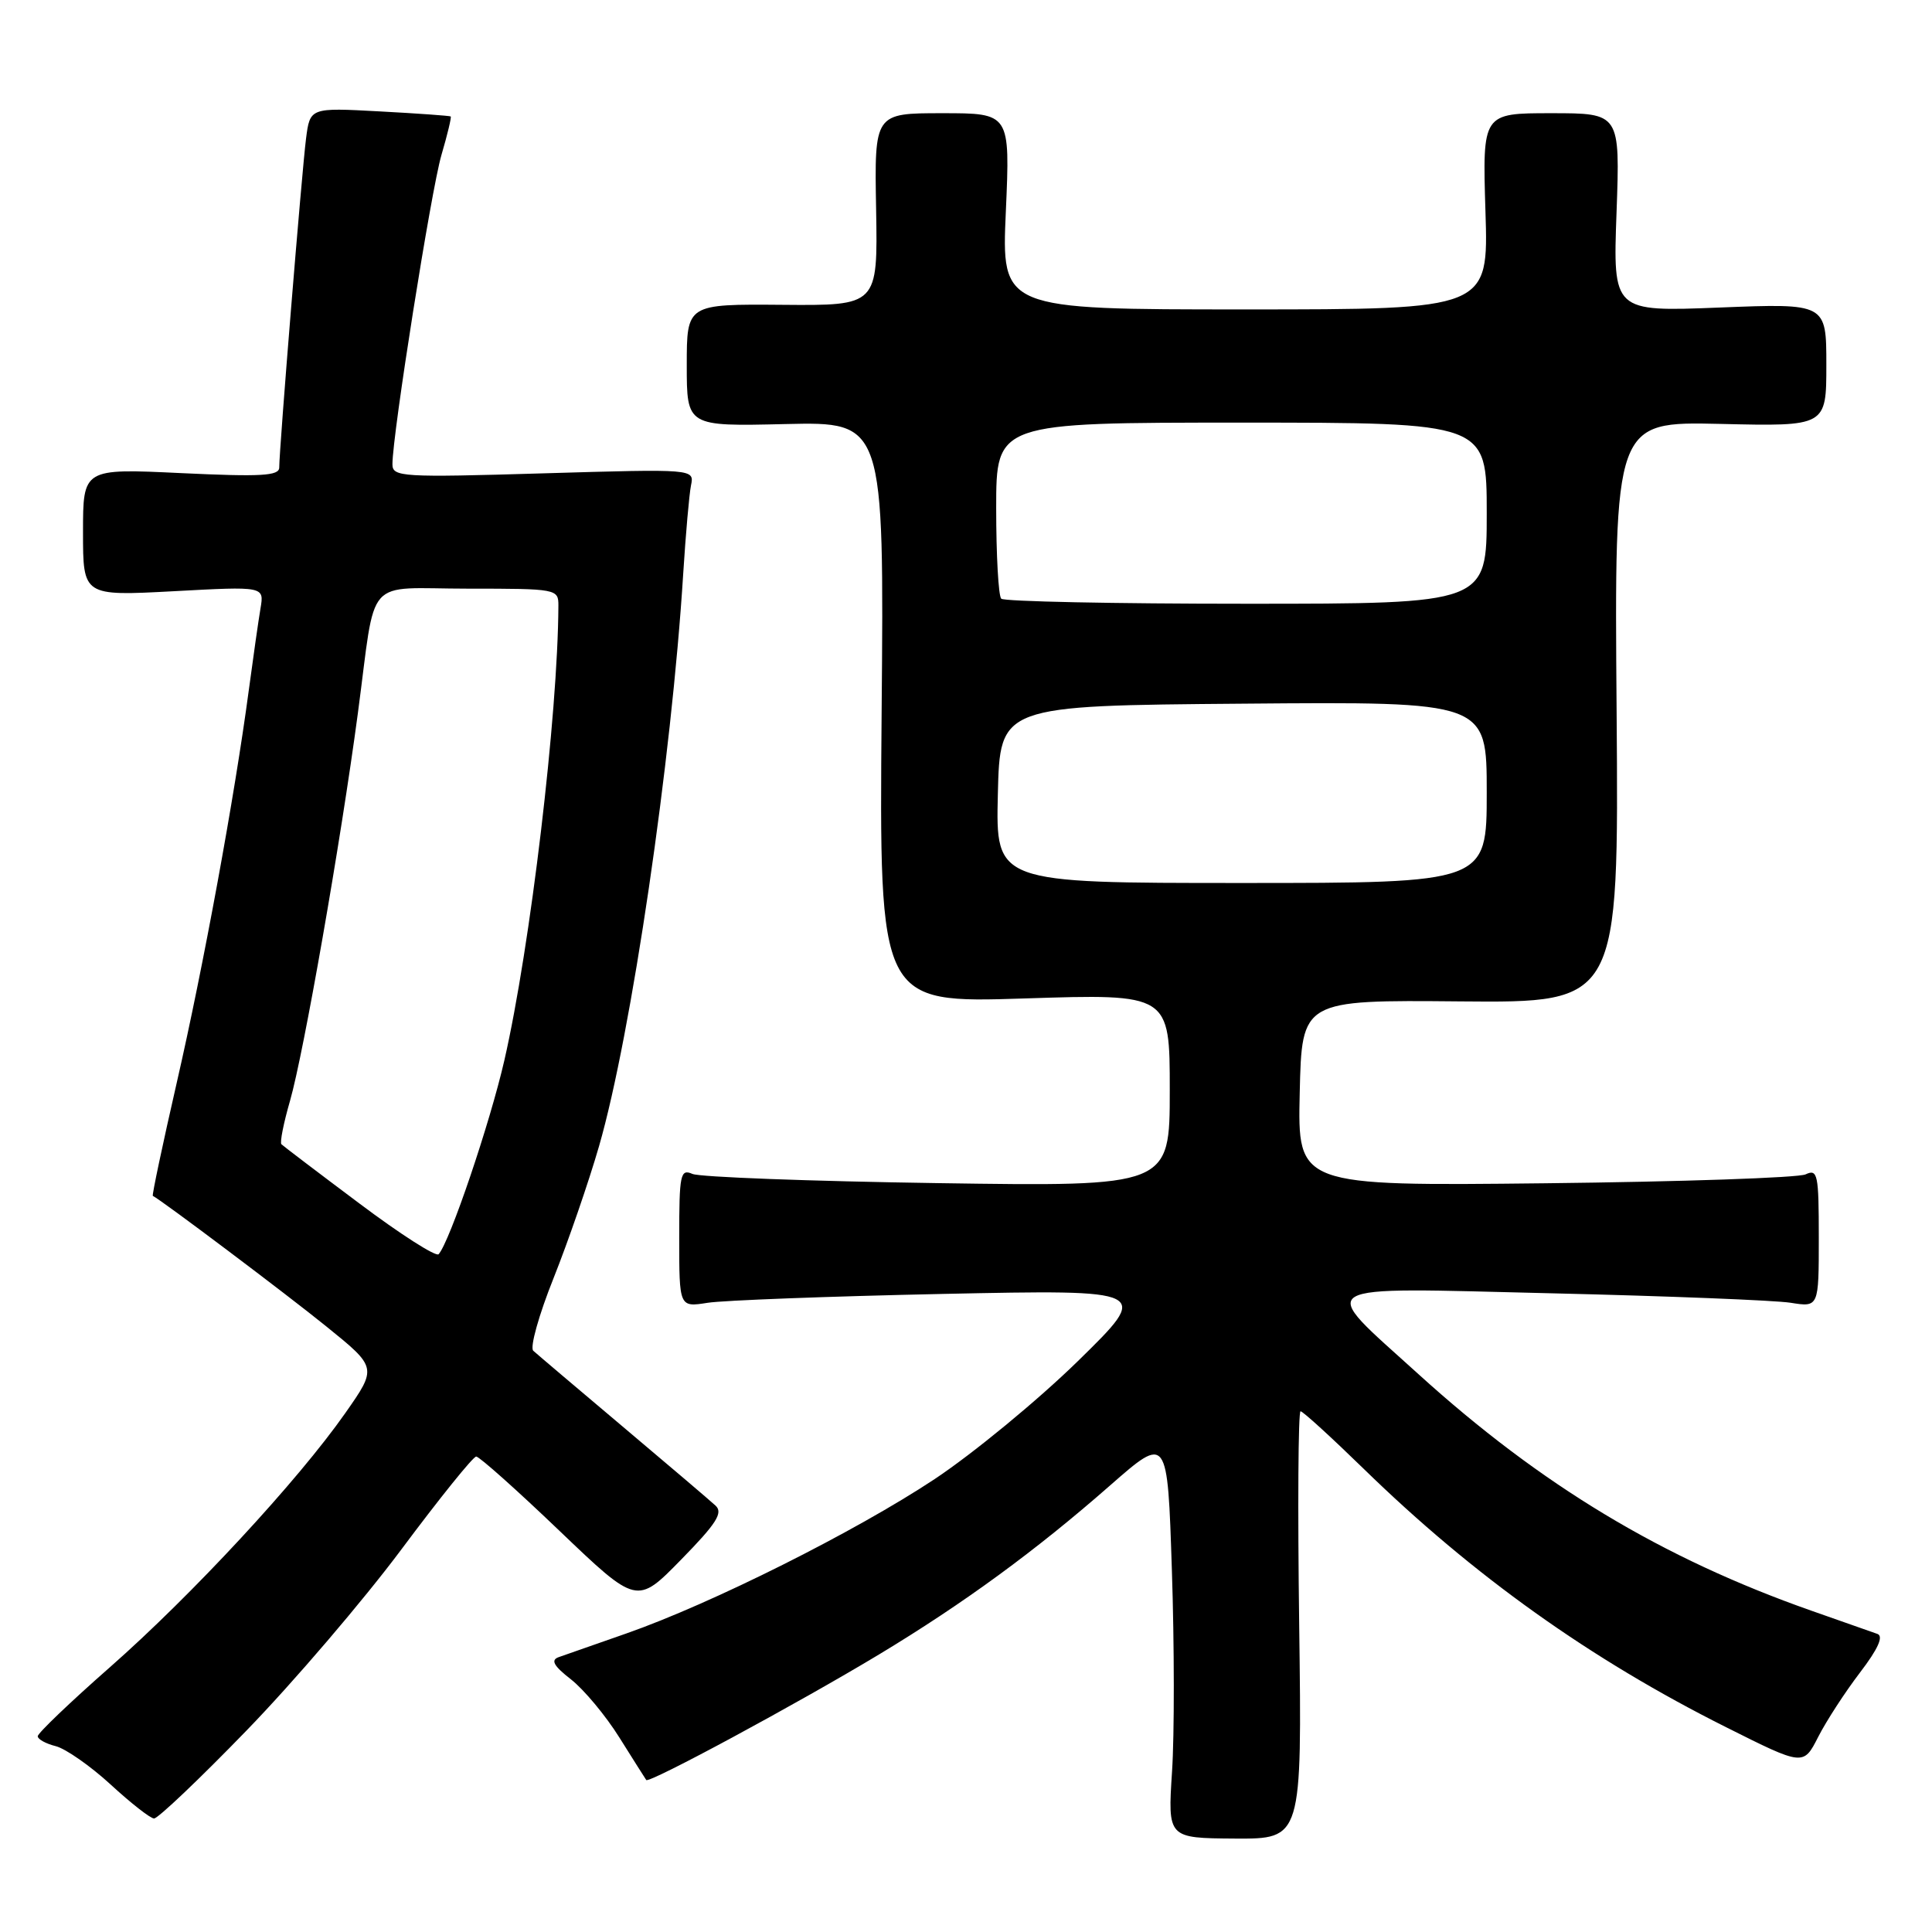 <?xml version="1.0" encoding="UTF-8" standalone="no"?>
<!DOCTYPE svg PUBLIC "-//W3C//DTD SVG 1.1//EN" "http://www.w3.org/Graphics/SVG/1.1/DTD/svg11.dtd" >
<svg xmlns="http://www.w3.org/2000/svg" xmlns:xlink="http://www.w3.org/1999/xlink" version="1.1" viewBox="0 0 256 256">
 <g >
 <path fill="currentColor"
d=" M 172.15 215.34 C 171.94 199.75 172.02 187.00 172.33 187.00 C 172.63 187.00 176.39 190.43 180.69 194.62 C 195.27 208.83 210.74 219.86 228.73 228.87 C 238.96 234.00 238.96 234.00 240.92 230.15 C 242.00 228.03 244.49 224.20 246.46 221.62 C 248.86 218.48 249.61 216.80 248.76 216.50 C 248.07 216.26 244.12 214.87 240.00 213.42 C 220.24 206.47 204.18 196.80 187.95 182.08 C 174.43 169.81 173.11 170.60 205.64 171.37 C 220.96 171.73 235.19 172.30 237.25 172.62 C 241.00 173.22 241.00 173.22 241.00 164.00 C 241.00 155.58 240.85 154.86 239.25 155.61 C 238.29 156.06 222.75 156.59 204.72 156.79 C 171.94 157.15 171.94 157.15 172.22 144.82 C 172.50 132.50 172.50 132.50 193.50 132.69 C 214.50 132.88 214.50 132.88 214.21 94.36 C 213.91 55.85 213.91 55.85 227.96 56.17 C 242.00 56.50 242.00 56.50 242.00 48.34 C 242.00 40.19 242.00 40.19 227.86 40.75 C 213.72 41.31 213.72 41.31 214.20 28.15 C 214.67 15.00 214.67 15.00 205.55 15.00 C 196.43 15.00 196.43 15.00 196.83 28.00 C 197.24 41.00 197.24 41.00 164.97 41.00 C 132.70 41.00 132.70 41.00 133.28 28.00 C 133.85 15.00 133.85 15.00 124.86 15.00 C 115.86 15.00 115.86 15.00 116.09 27.75 C 116.31 40.50 116.31 40.50 103.66 40.39 C 91.00 40.29 91.00 40.29 91.00 48.39 C 91.00 56.50 91.00 56.50 104.07 56.19 C 117.15 55.89 117.15 55.89 116.82 94.41 C 116.50 132.92 116.50 132.92 135.75 132.30 C 155.00 131.68 155.00 131.68 155.00 144.46 C 155.00 157.23 155.00 157.23 124.25 156.77 C 107.34 156.52 92.71 155.97 91.75 155.55 C 90.15 154.85 90.00 155.60 90.00 164.00 C 90.00 173.22 90.00 173.22 93.75 172.63 C 95.81 172.30 109.88 171.77 125.00 171.45 C 152.50 170.88 152.50 170.88 142.84 180.34 C 137.52 185.54 128.97 192.58 123.84 195.99 C 113.33 202.95 94.27 212.50 83.00 216.44 C 78.88 217.88 74.84 219.29 74.03 219.58 C 72.94 219.97 73.35 220.73 75.66 222.53 C 77.37 223.87 80.26 227.33 82.07 230.23 C 83.89 233.13 85.49 235.66 85.63 235.86 C 85.98 236.36 105.68 225.73 116.50 219.21 C 127.72 212.44 137.27 205.45 147.09 196.83 C 154.70 190.16 154.70 190.16 155.28 208.06 C 155.61 217.90 155.62 229.92 155.30 234.76 C 154.73 243.56 154.73 243.56 163.62 243.62 C 172.52 243.67 172.52 243.67 172.15 215.34 Z  M 32.67 229.30 C 38.91 222.87 48.14 212.07 53.19 205.30 C 58.23 198.54 62.69 193.00 63.10 193.00 C 63.51 193.00 68.47 197.42 74.12 202.83 C 84.39 212.65 84.39 212.65 90.25 206.66 C 94.96 201.85 95.85 200.44 94.80 199.49 C 94.09 198.83 88.55 194.12 82.50 189.02 C 76.45 183.92 71.12 179.40 70.66 178.98 C 70.19 178.56 71.40 174.23 73.35 169.36 C 75.29 164.49 78.01 156.61 79.38 151.86 C 83.65 137.07 88.99 100.73 90.53 76.00 C 90.86 70.78 91.32 65.52 91.56 64.32 C 92.01 62.13 92.01 62.13 72.00 62.72 C 53.19 63.28 52.00 63.20 52.00 61.51 C 52.00 57.58 57.13 25.20 58.49 20.55 C 59.29 17.83 59.84 15.53 59.72 15.43 C 59.60 15.34 55.36 15.03 50.29 14.76 C 41.08 14.26 41.08 14.26 40.55 18.38 C 40.01 22.57 37.00 59.47 37.00 61.95 C 37.00 63.06 34.59 63.19 24.00 62.69 C 11.00 62.07 11.00 62.07 11.00 70.52 C 11.00 78.98 11.00 78.98 23.01 78.34 C 35.01 77.69 35.01 77.69 34.52 80.60 C 34.25 82.19 33.55 87.10 32.96 91.50 C 31.08 105.60 26.95 128.07 23.43 143.42 C 21.55 151.63 20.12 158.40 20.25 158.46 C 21.37 159.00 37.89 171.43 43.24 175.76 C 49.98 181.21 49.98 181.21 45.74 187.26 C 39.49 196.18 25.45 211.34 14.56 220.92 C 9.30 225.54 5.00 229.66 5.00 230.06 C 5.00 230.46 6.08 231.05 7.40 231.38 C 8.71 231.72 11.98 234.00 14.65 236.45 C 17.32 238.91 19.91 240.94 20.41 240.96 C 20.91 240.98 26.43 235.74 32.67 229.30 Z  M 132.22 105.25 C 132.50 93.50 132.50 93.50 164.75 93.24 C 197.00 92.97 197.00 92.97 197.00 104.99 C 197.00 117.00 197.00 117.00 164.47 117.00 C 131.94 117.00 131.94 117.00 132.22 105.25 Z  M 132.67 79.33 C 132.30 78.97 132.00 73.57 132.00 67.33 C 132.00 56.00 132.00 56.00 164.50 56.00 C 197.00 56.00 197.00 56.00 197.00 68.00 C 197.00 80.00 197.00 80.00 165.17 80.00 C 147.66 80.00 133.03 79.70 132.67 79.33 Z  M 47.60 159.45 C 42.15 155.37 37.51 151.84 37.29 151.62 C 37.06 151.40 37.58 148.80 38.43 145.86 C 40.24 139.56 45.14 111.60 47.42 94.50 C 49.90 75.95 48.08 78.00 62.02 78.00 C 73.78 78.00 74.00 78.04 73.99 80.25 C 73.93 94.69 70.28 125.42 66.83 140.50 C 64.93 148.80 59.59 164.57 58.12 166.19 C 57.78 166.57 53.04 163.54 47.60 159.45 Z "/>
</g>
</svg>